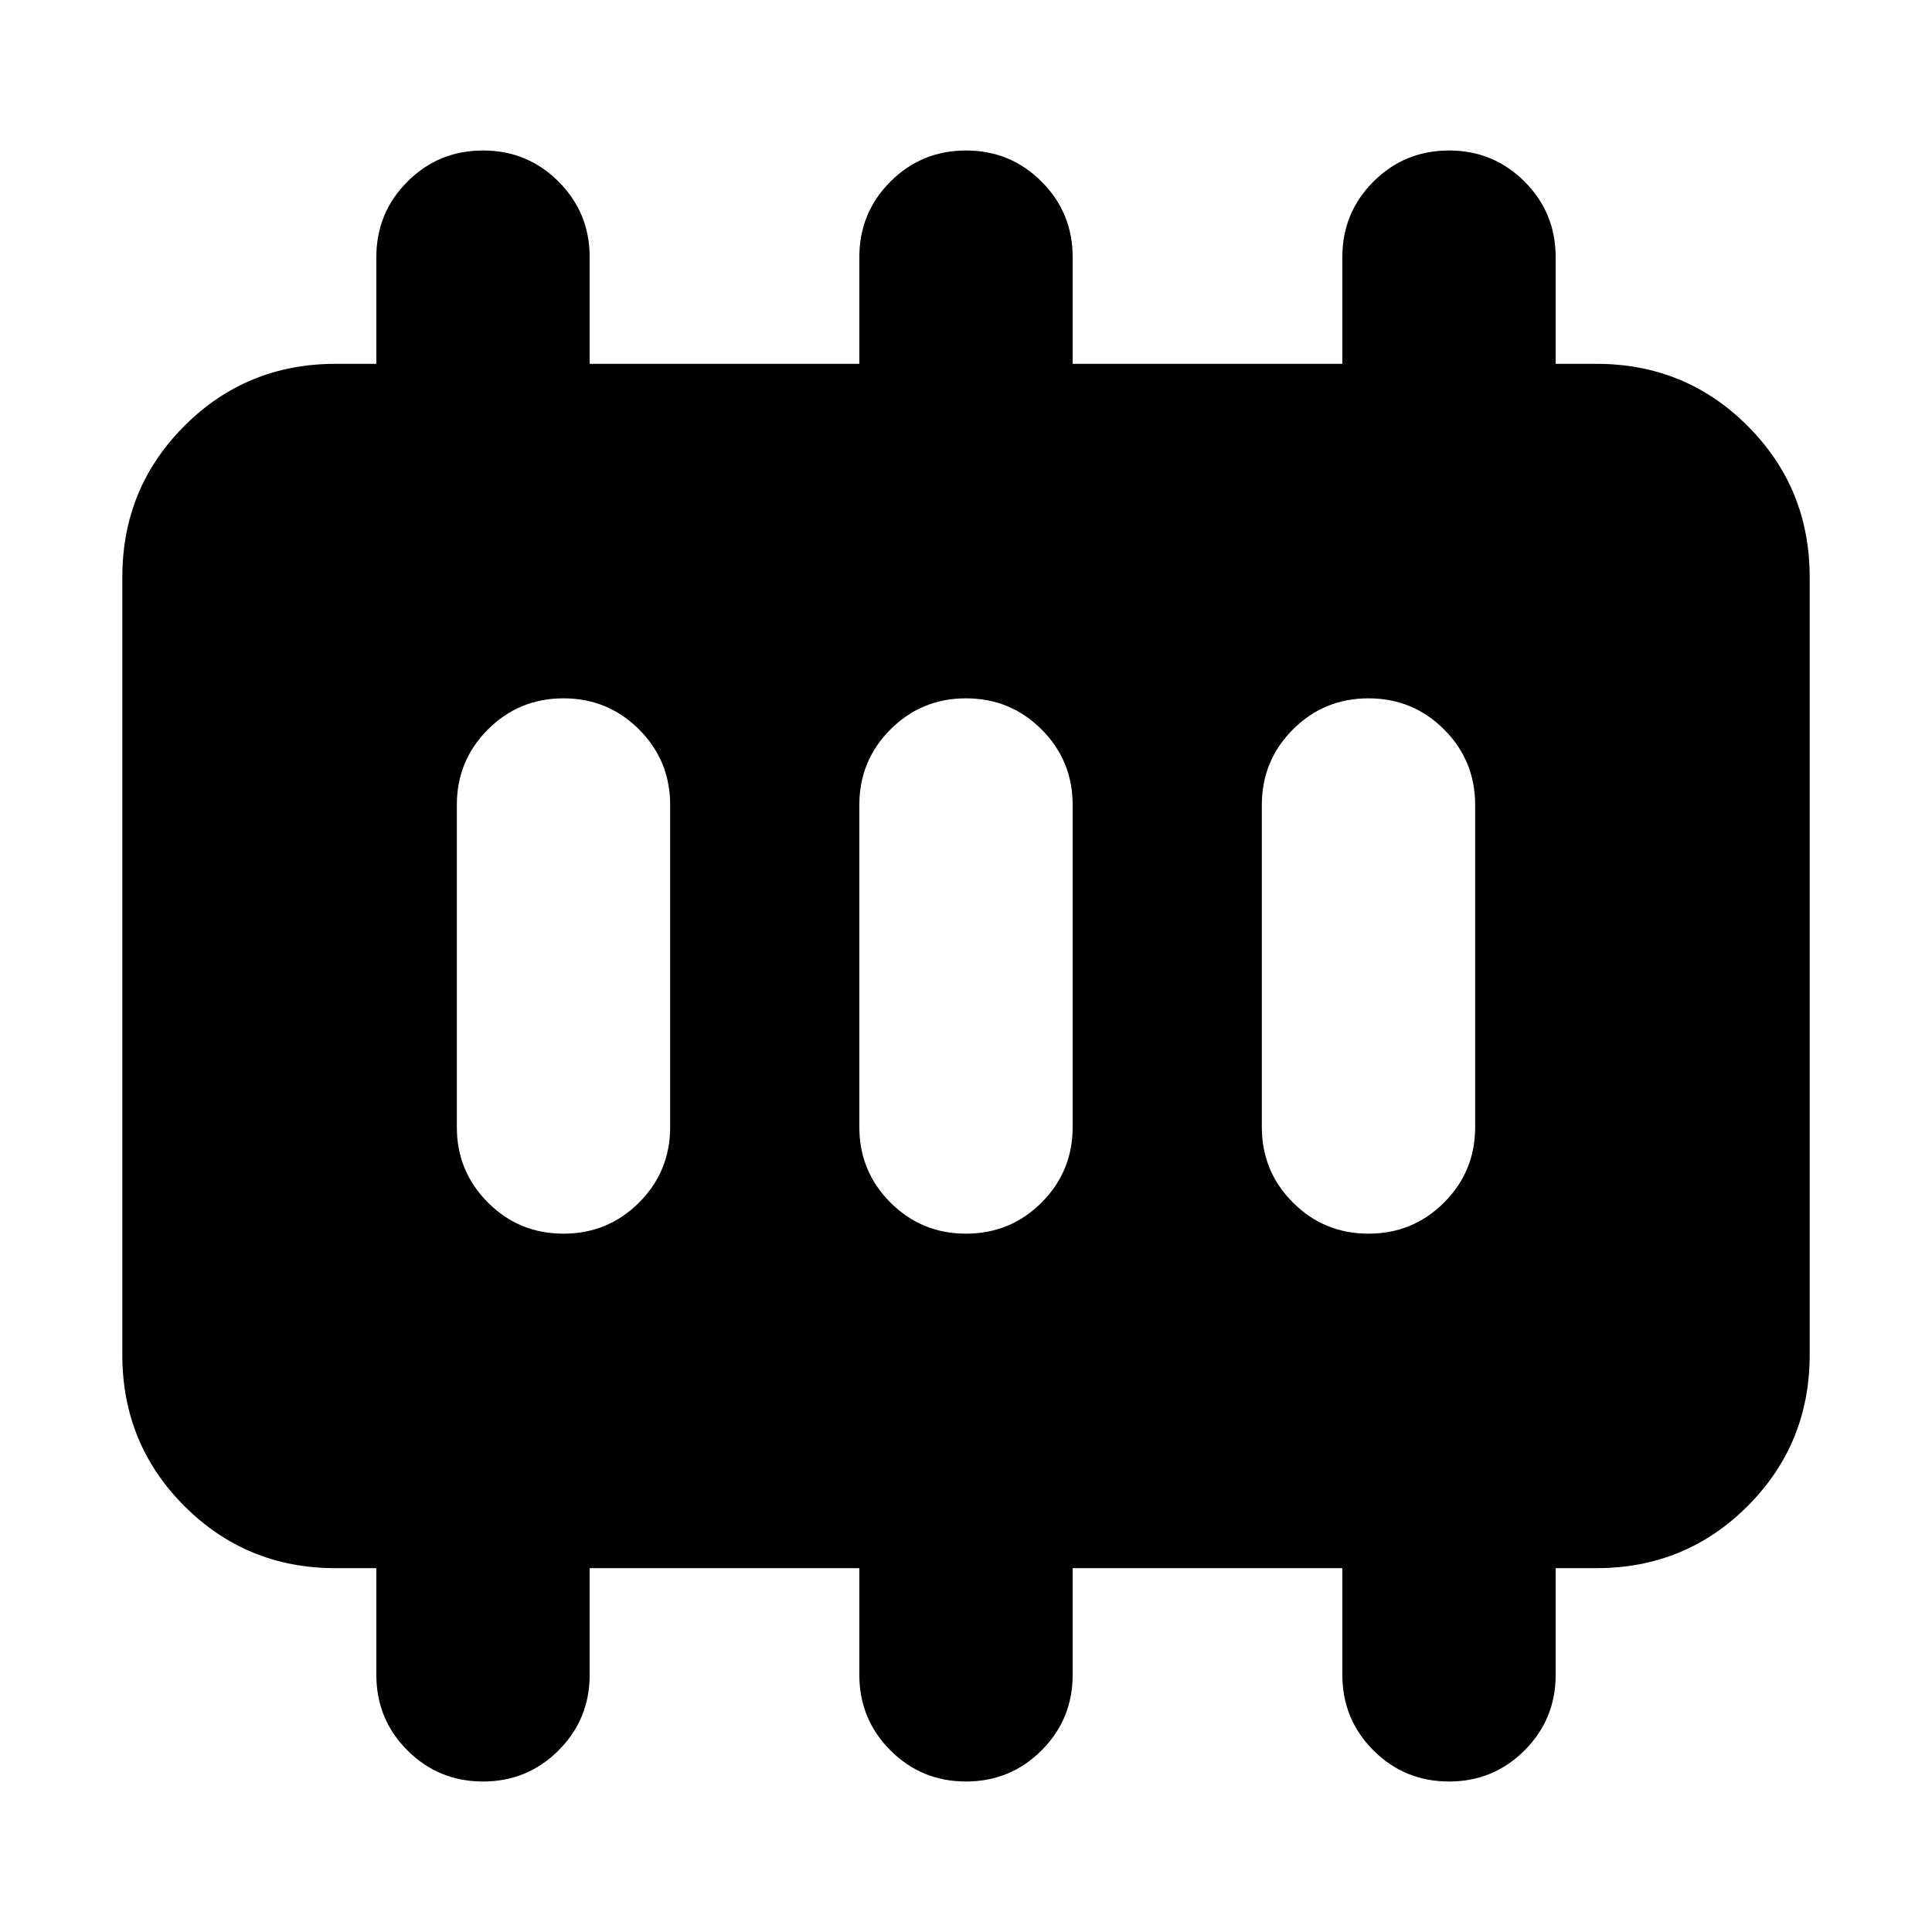 <svg xmlns="http://www.w3.org/2000/svg" height="24" viewBox="0 -960 960 960" width="24"><path d="M280-346.999q22.087 0 37.544-15.457 15.457-15.457 15.457-37.544v-160q0-22.087-15.457-37.544-15.457-15.457-37.544-15.457-22.087 0-37.544 15.457-15.457 15.457-15.457 37.544v160q0 22.087 15.457 37.544 15.457 15.457 37.544 15.457Zm200 0q22.087 0 37.544-15.457 15.457-15.457 15.457-37.544v-160q0-22.087-15.457-37.544-15.457-15.457-37.544-15.457-22.087 0-37.544 15.457-15.457 15.457-15.457 37.544v160q0 22.087 15.457 37.544 15.457 15.457 37.544 15.457Zm200 0q22.087 0 37.544-15.457 15.457-15.457 15.457-37.544v-160q0-22.087-15.457-37.544-15.457-15.457-37.544-15.457-22.087 0-37.544 15.457-15.457 15.457-15.457 37.544v160q0 22.087 15.457 37.544 15.457 15.457 37.544 15.457ZM166.783-180.782q-44.305 0-75.153-30.848-30.848-30.848-30.848-75.153v-386.434q0-44.305 30.848-75.153 30.848-30.848 75.153-30.848h20.216v-53.001q0-22.087 15.457-37.544Q217.913-885.22 240-885.22q22.087 0 37.544 15.457 15.457 15.457 15.457 37.544v53.001h133.998v-53.001q0-22.087 15.457-37.544Q457.913-885.22 480-885.22q22.087 0 37.544 15.457 15.457 15.457 15.457 37.544v53.001h133.998v-53.001q0-22.087 15.457-37.544Q697.913-885.22 720-885.22q22.087 0 37.544 15.457 15.457 15.457 15.457 37.544v53.001h20.216q44.305 0 75.153 30.848 30.848 30.848 30.848 75.153v386.434q0 44.305-30.848 75.153-30.848 30.848-75.153 30.848h-20.216v53.001q0 22.087-15.457 37.544Q742.087-74.78 720-74.78q-22.087 0-37.544-15.457-15.457-15.457-15.457-37.544v-53.001H533.001v53.001q0 22.087-15.457 37.544Q502.087-74.78 480-74.78q-22.087 0-37.544-15.457-15.457-15.457-15.457-37.544v-53.001H293.001v53.001q0 22.087-15.457 37.544Q262.087-74.78 240-74.78q-22.087 0-37.544-15.457-15.457-15.457-15.457-37.544v-53.001h-20.216Z"/></svg>